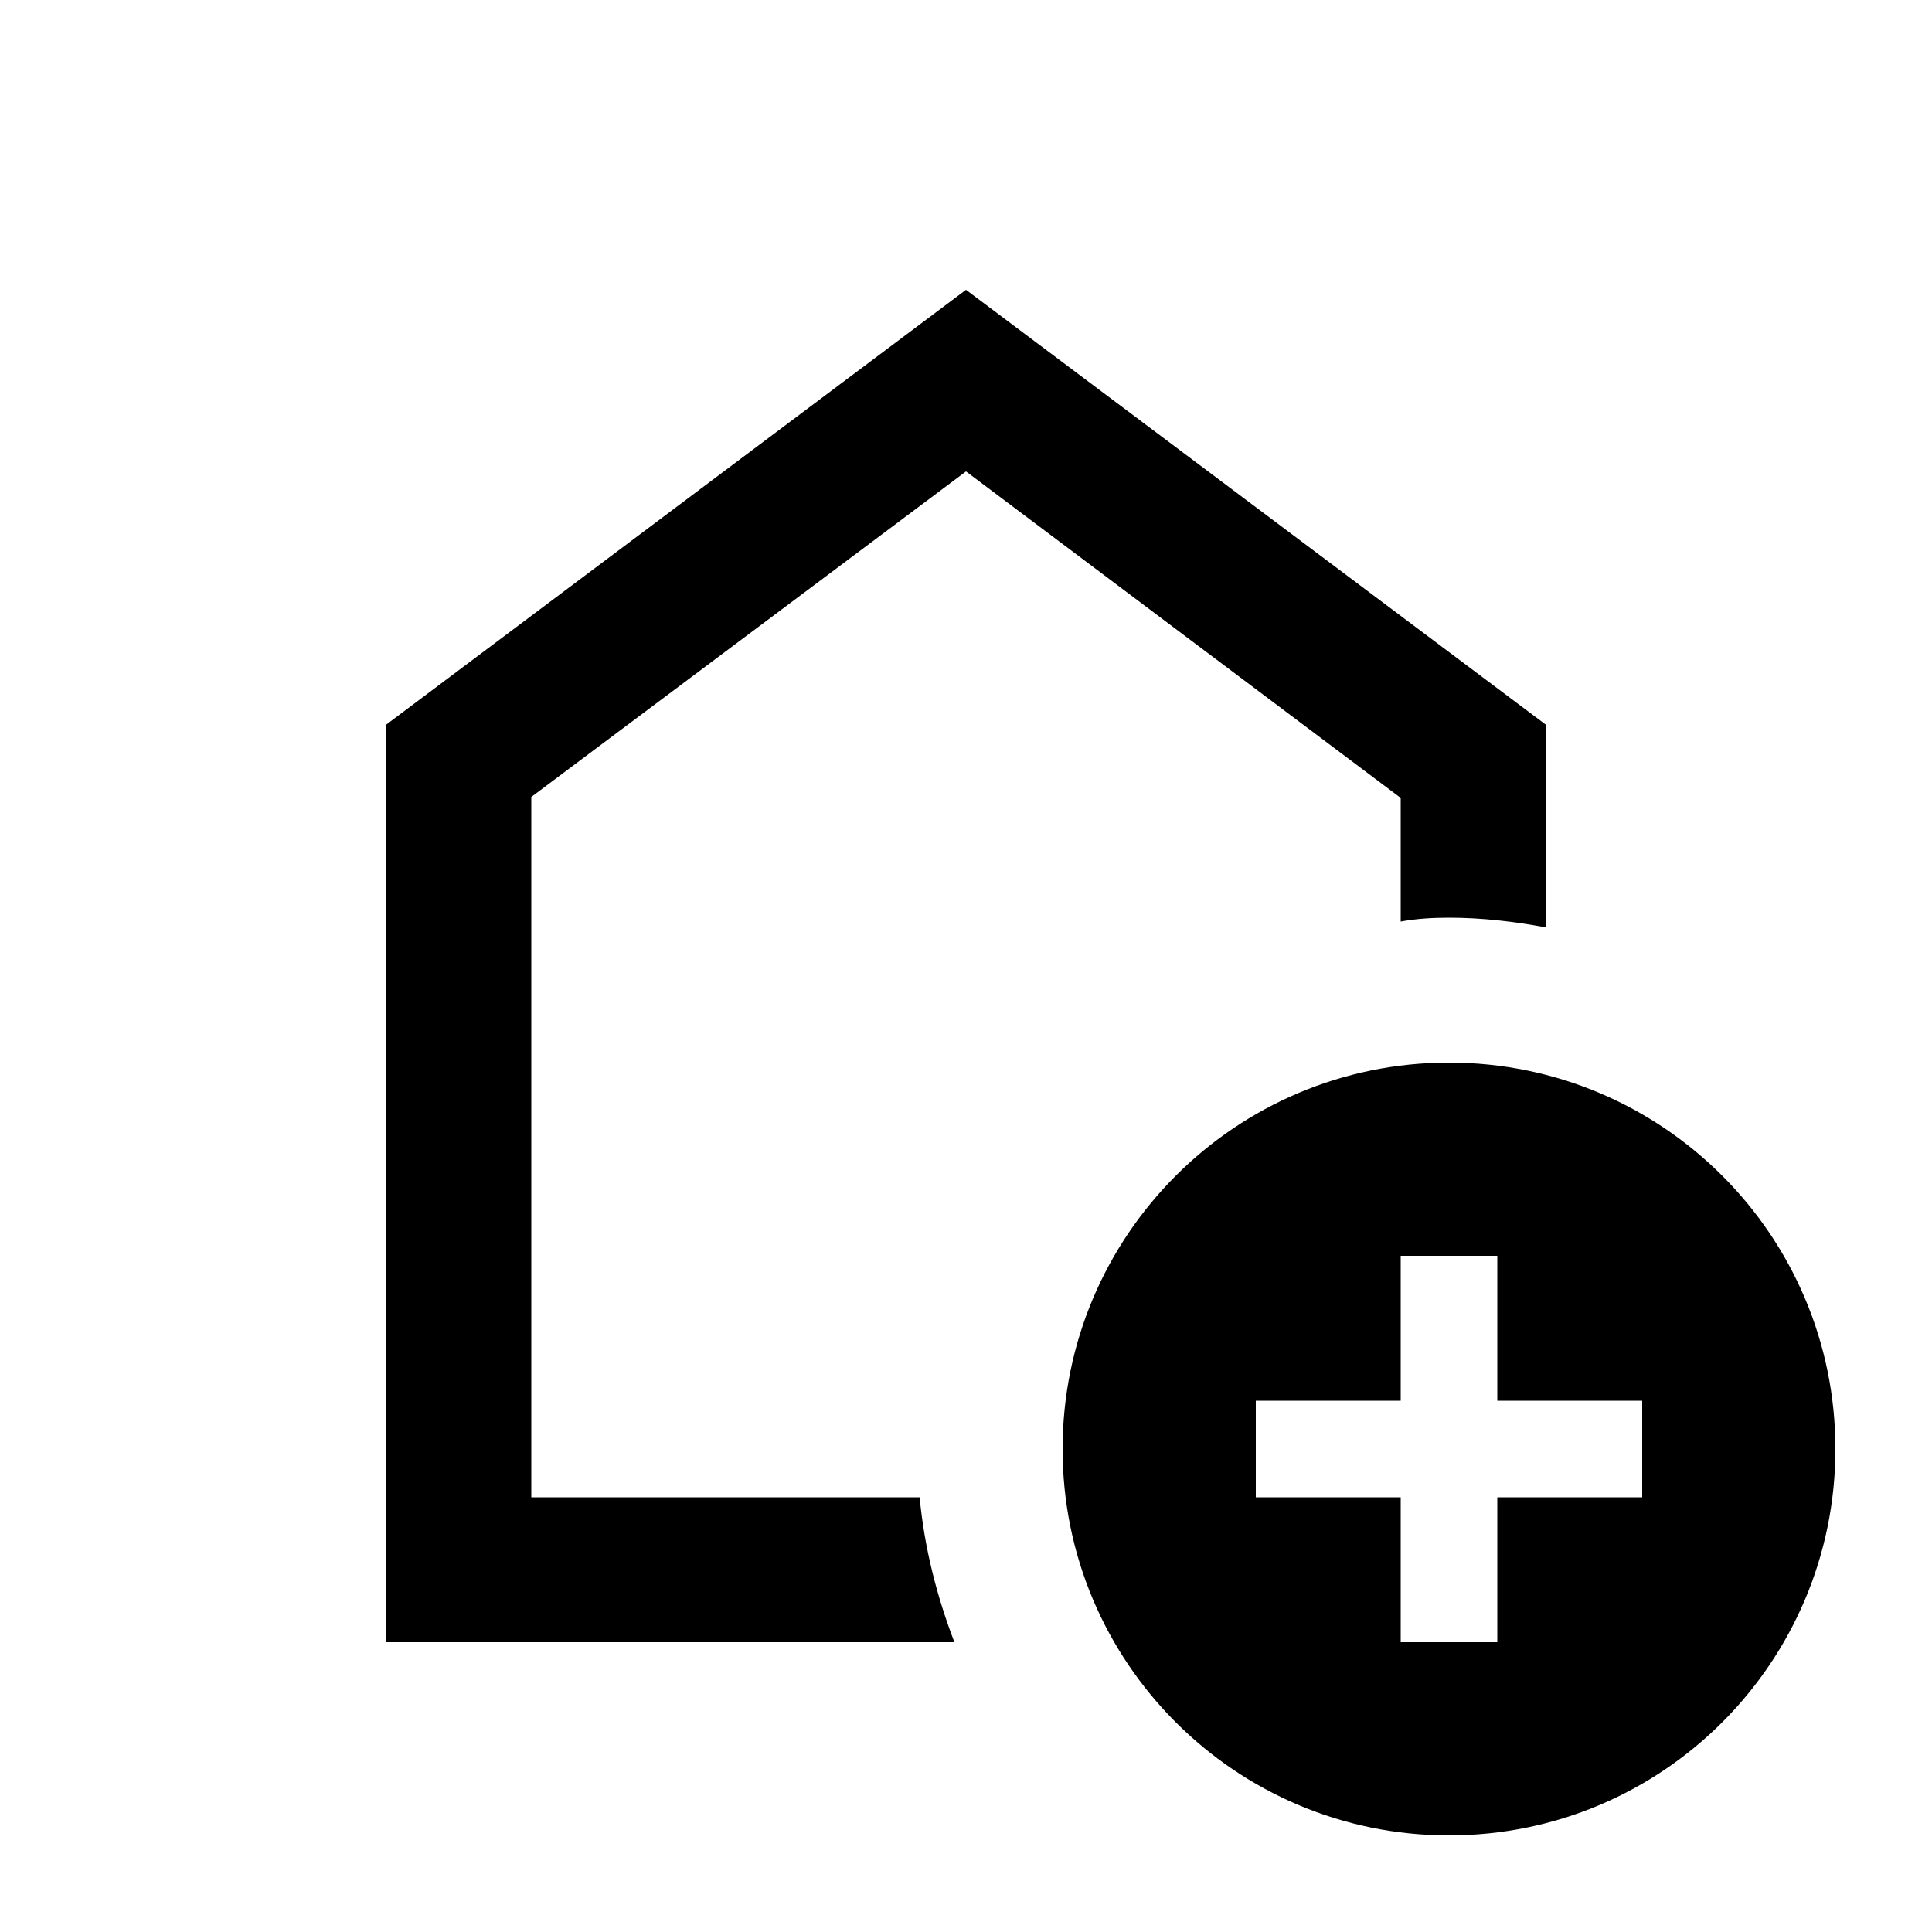 <svg xmlns="http://www.w3.org/2000/svg" width="20" height="20" viewBox="0 0 20 20"><path d="m10 4.88 4.5 3.38v1.28c.16-.03.33-.04.5-.04.34 0 .68.04 1 .1V7.5L10 3 4 7.5V17h5.88c-.18-.47-.31-.97-.36-1.5H5.5V8.25L10 4.88z"/><path d="M15 11c-2.21 0-4 1.79-4 4s1.79 4 4 4 4-1.79 4-4-1.79-4-4-4zm2 4.5h-1.5V17h-1v-1.5H13v-1h1.5V13h1v1.5H17v1z"/></svg>